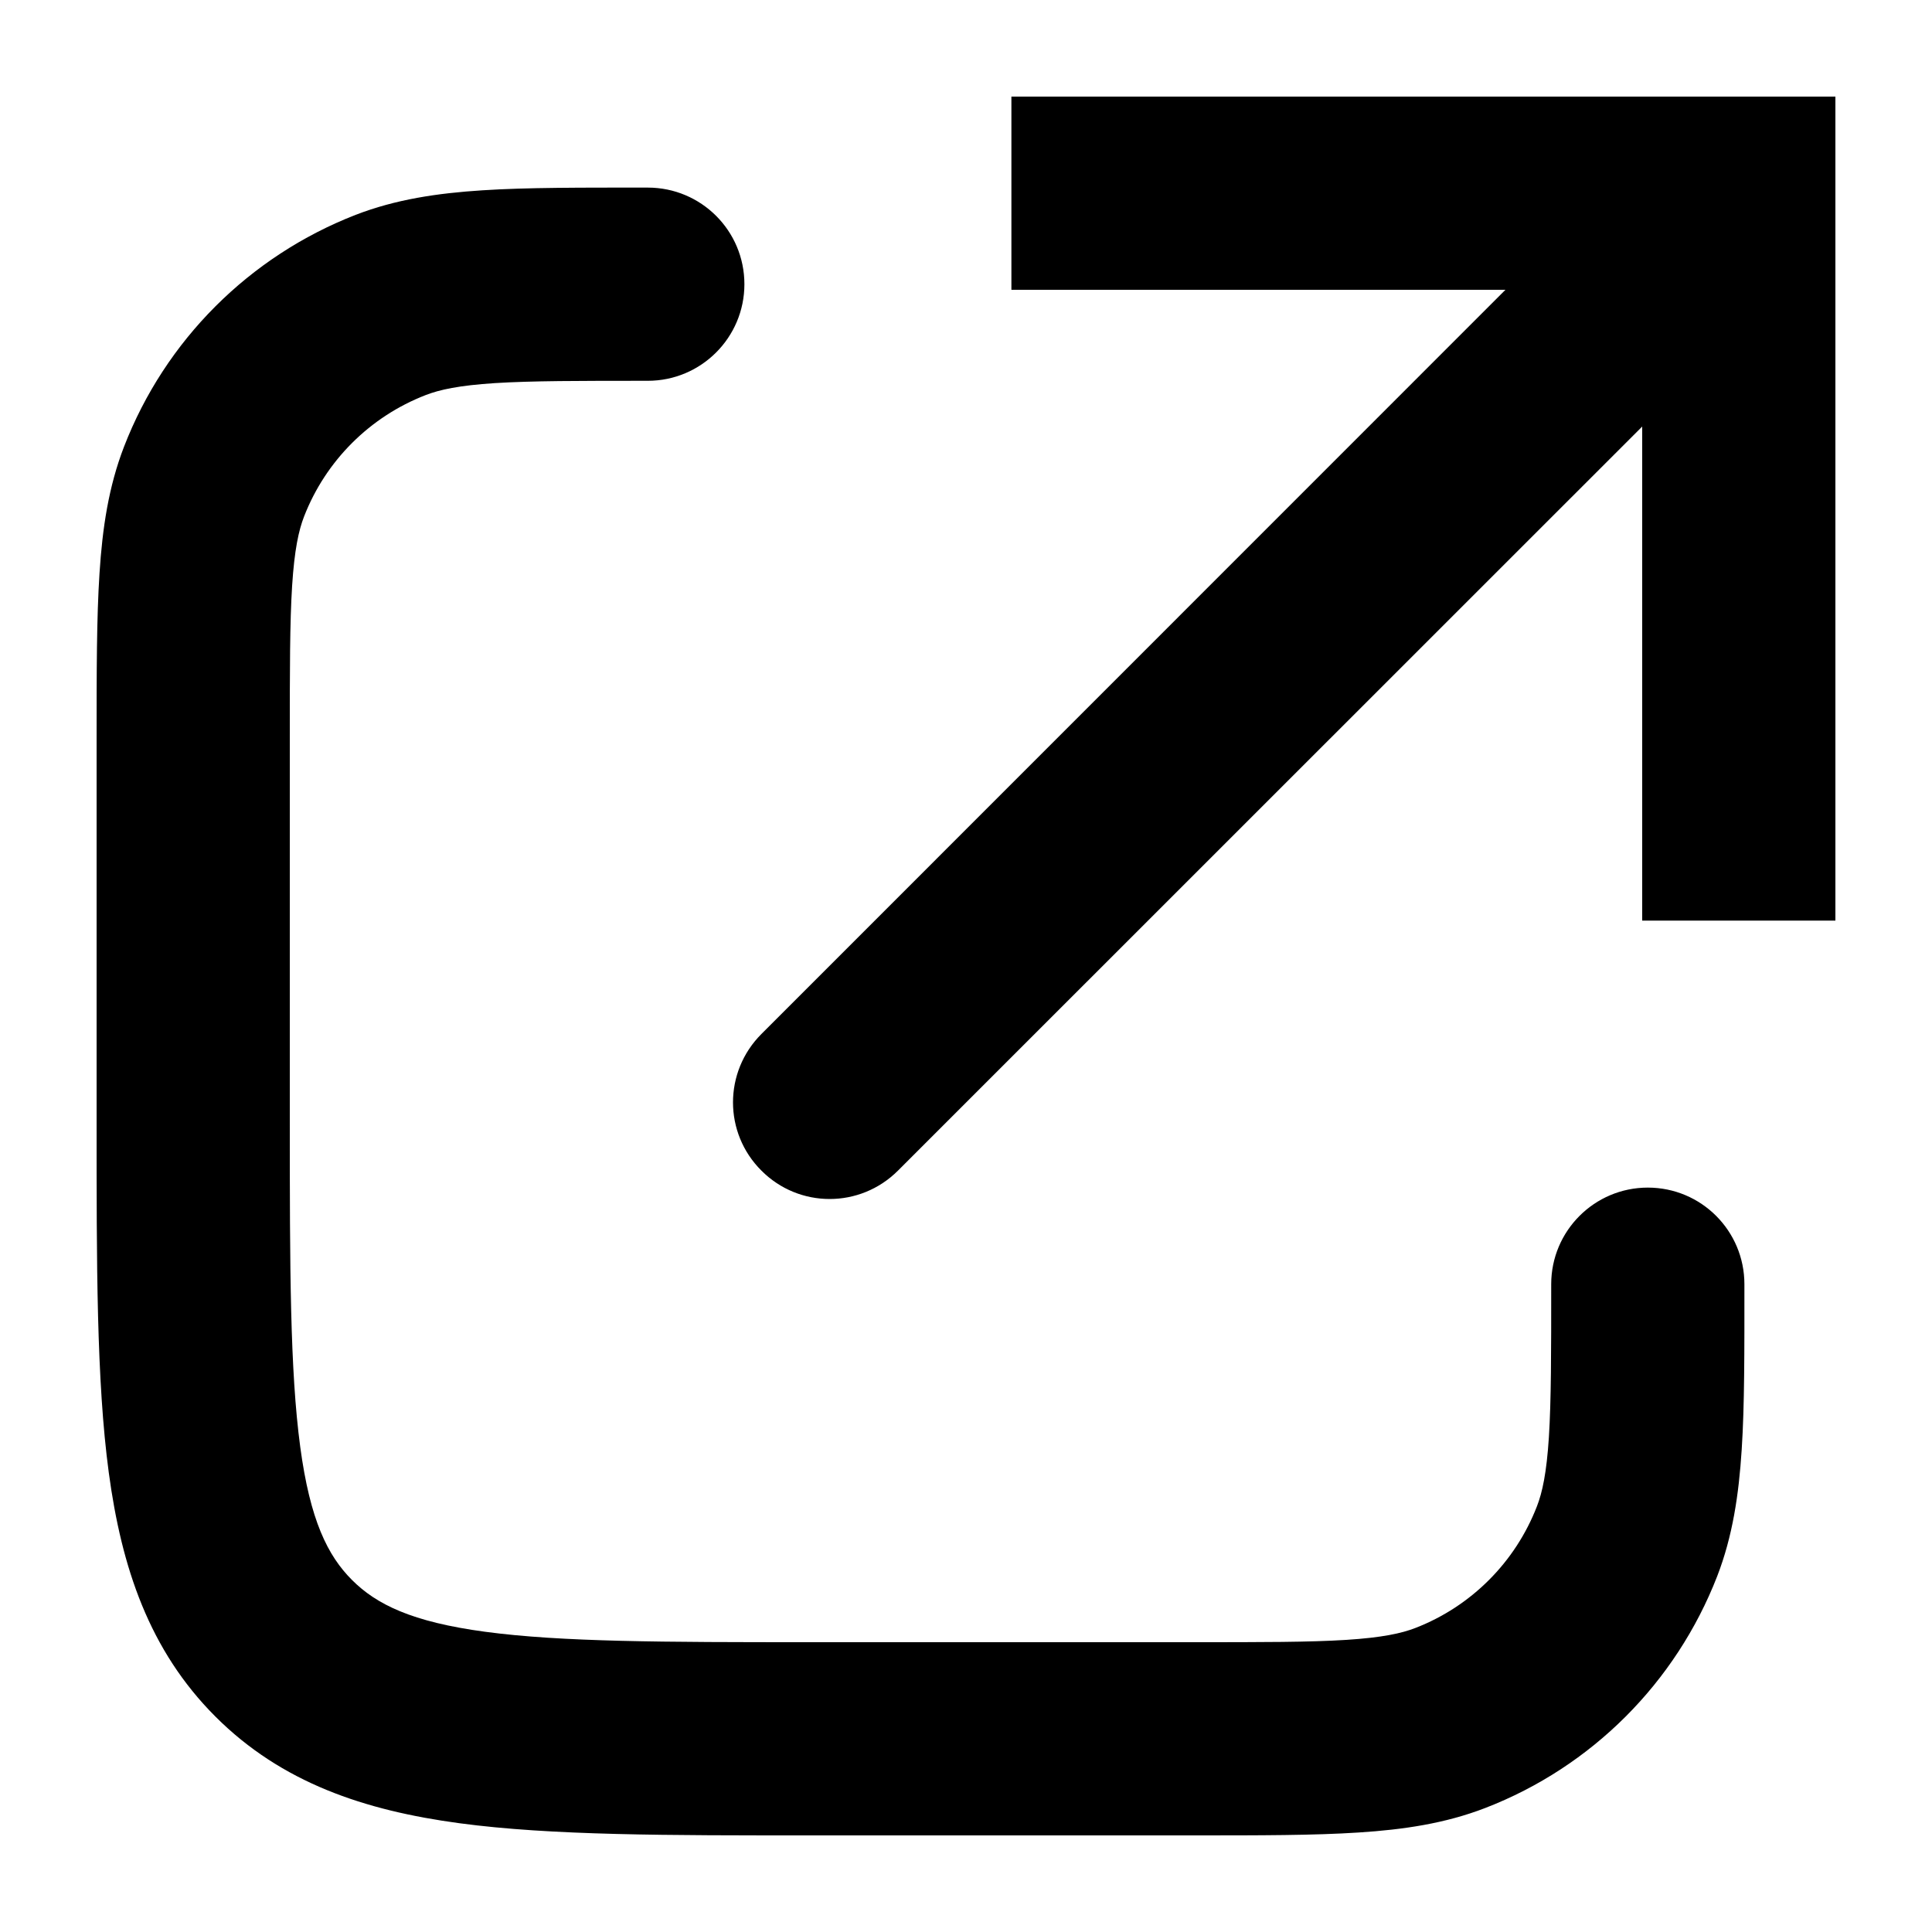 <svg width="10" height="10" viewBox="0 0 10 10" fill="none" xmlns="http://www.w3.org/2000/svg">
<path id="Vector" d="M9 1H9.5V0.5H9V1ZM3.941 5.352C3.745 5.548 3.745 5.864 3.941 6.059C4.136 6.255 4.452 6.255 4.648 6.059L3.941 5.352ZM1.108 2.493L0.642 2.312L0.642 2.312L1.108 2.493ZM3.353 1.971C3.629 1.971 3.853 1.747 3.853 1.471C3.853 1.194 3.629 0.971 3.353 0.971V1.971ZM2.022 1.579L2.203 2.045L2.203 2.045L2.022 1.579ZM1.469 8.531L1.115 8.885L1.115 8.885L1.469 8.531ZM9.029 6.647C9.029 6.371 8.806 6.147 8.529 6.147C8.253 6.147 8.029 6.371 8.029 6.647H9.029ZM8.421 7.978L7.955 7.797V7.797L8.421 7.978ZM7.507 8.892L7.688 9.358L7.688 9.358L7.507 8.892ZM9.5 4.765V1H8.5V4.765H9.5ZM9 0.5H5.235V1.5H9V0.5ZM8.646 0.646L3.941 5.352L4.648 6.059L9.354 1.354L8.646 0.646ZM6.176 8.5H4.2V9.5H6.176V8.5ZM1.5 5.8V3.824H0.5V5.8H1.5ZM1.5 3.824C1.5 3.466 1.5 3.222 1.512 3.032C1.524 2.845 1.546 2.745 1.574 2.673L0.642 2.312C0.562 2.519 0.53 2.733 0.515 2.968C0.5 3.198 0.5 3.479 0.5 3.824H1.5ZM3.353 0.971C3.009 0.971 2.727 0.97 2.497 0.985C2.263 1 2.048 1.032 1.841 1.112L2.203 2.045C2.275 2.017 2.375 1.995 2.561 1.983C2.752 1.971 2.996 1.971 3.353 1.971V0.971ZM1.574 2.673C1.686 2.385 1.914 2.157 2.203 2.045L1.841 1.112C1.291 1.326 0.855 1.761 0.642 2.312L1.574 2.673ZM4.2 8.5C3.432 8.5 2.906 8.499 2.511 8.446C2.131 8.395 1.948 8.304 1.822 8.178L1.115 8.885C1.458 9.228 1.887 9.371 2.378 9.437C2.854 9.501 3.46 9.5 4.2 9.5V8.5ZM0.5 5.8C0.5 6.54 0.499 7.146 0.563 7.622C0.629 8.113 0.772 8.542 1.115 8.885L1.822 8.178C1.696 8.052 1.605 7.869 1.554 7.489C1.501 7.094 1.5 6.568 1.5 5.8H0.5ZM8.029 6.647C8.029 7.004 8.029 7.248 8.017 7.439C8.005 7.625 7.983 7.725 7.955 7.797L8.888 8.159C8.968 7.952 9 7.737 9.015 7.503C9.03 7.273 9.029 6.991 9.029 6.647H8.029ZM6.176 9.5C6.521 9.5 6.802 9.5 7.032 9.485C7.266 9.47 7.481 9.438 7.688 9.358L7.327 8.426C7.255 8.454 7.155 8.476 6.968 8.488C6.778 8.5 6.534 8.5 6.176 8.5V9.5ZM7.955 7.797C7.843 8.086 7.615 8.314 7.327 8.426L7.688 9.358C8.239 9.145 8.674 8.709 8.888 8.159L7.955 7.797Z" fill="black"/>
</svg>
